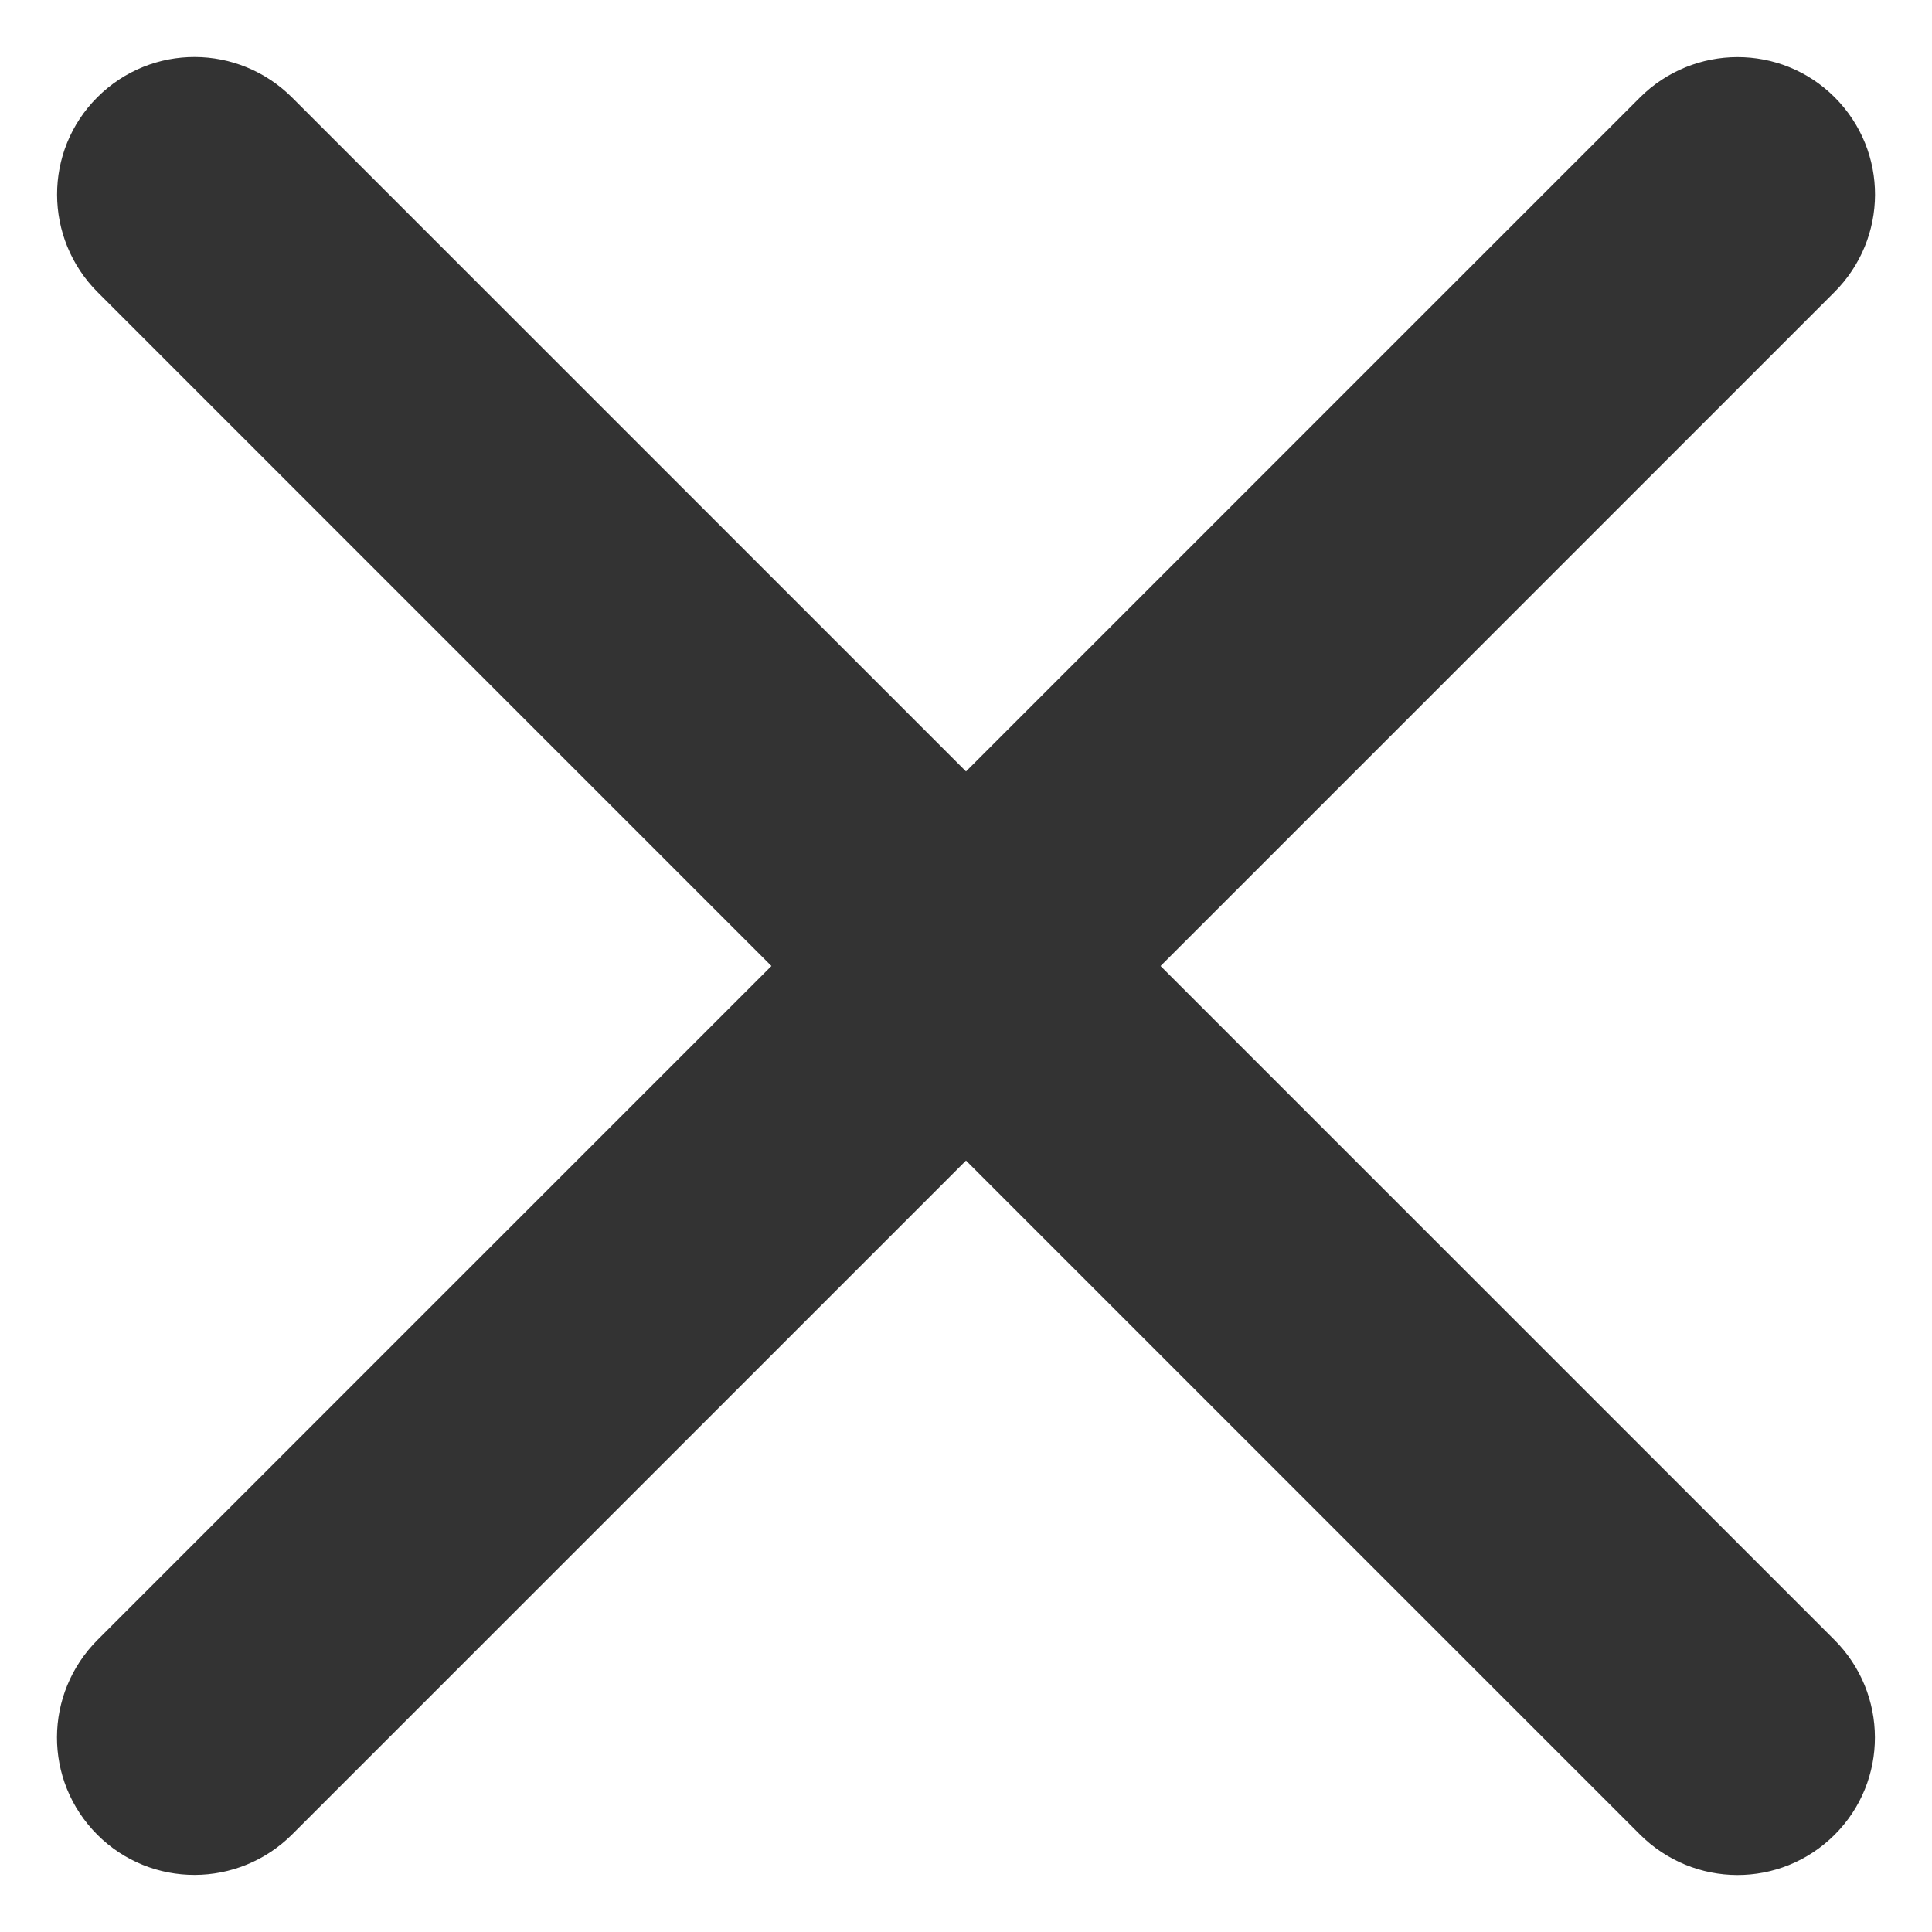 <svg xmlns="http://www.w3.org/2000/svg" width="14" height="14" viewBox="0 0 14 14">
    <g fill="none" fill-rule="evenodd">
        <path fill="#333" d="M18.292 7.118c.391-.391.395-1.02.003-1.413-.39-.39-1.022-.388-1.413.003L12 10.59 7.118 5.708c-.391-.391-1.02-.395-1.413-.003-.39.39-.388 1.022.003 1.413L10.59 12l-4.882 4.882c-.391.391-.395 1.02-.003 1.413.39.39 1.022.388 1.413-.003L12 13.41l4.882 4.882c.391.391 1.02.395 1.413.003.39-.39.388-1.022-.003-1.413L13.41 12l4.882-4.882z" transform="translate(-5 -5)"/>
    </g>
</svg>
